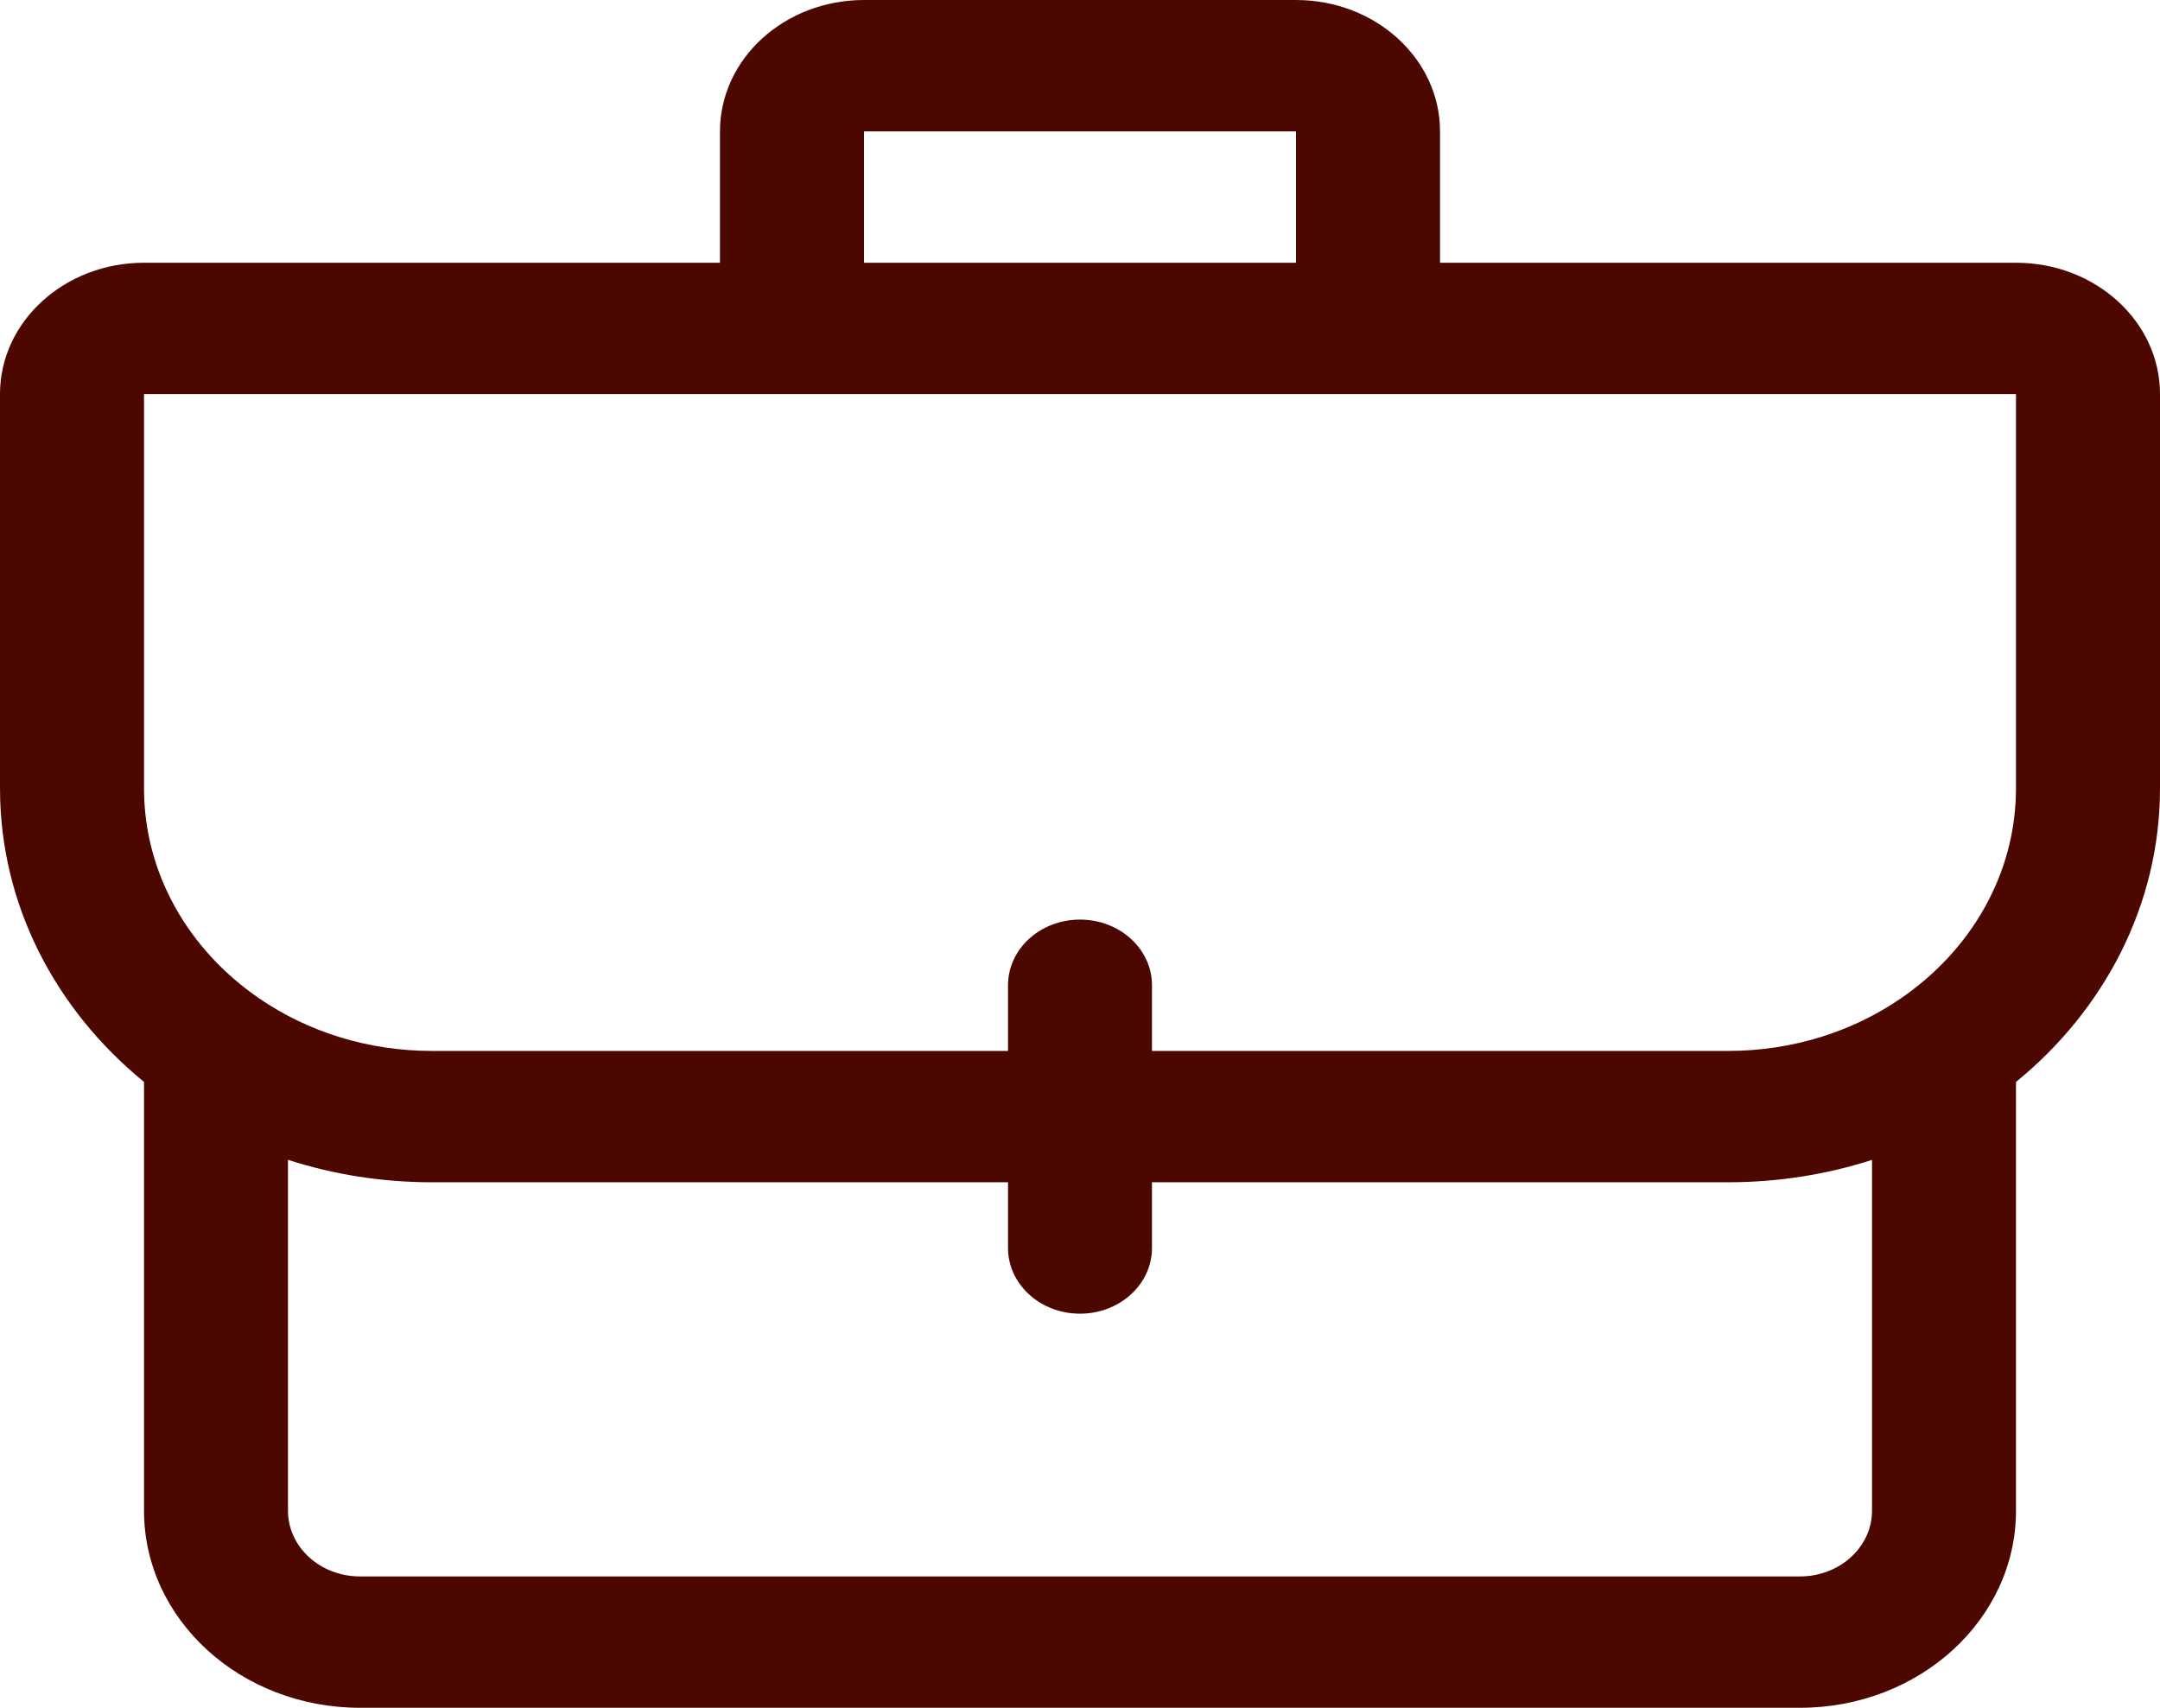 <svg
  width="43"
  height="34"
  viewBox="0 0 43 34"
  fill="none"
  xmlns="http://www.w3.org/2000/svg"
>
  <!-- Icon path -->
  <path
    fill-rule="evenodd"
    clip-rule="evenodd"
    d="M14.333 2.615C14.333 1.171 15.617 0 17.2 0H25.8C27.383 0 28.667 1.171 28.667 2.615V5.231H40.133C41.717 5.231 43 6.402 43 7.846V15.692C43 18.017 41.891 20.105 40.133 21.541V30.077C40.133 32.243 38.208 34 35.833 34H7.167C4.792 34 2.867 32.243 2.867 30.077V21.54C1.109 20.105 0 18.017 0 15.692V7.846C0 6.402 1.283 5.231 2.867 5.231H14.333V2.615ZM25.8 2.615V5.231H17.2V2.615H25.8ZM2.867 7.846H14.333H15.767H27.233H28.667H40.133V15.692C40.133 17.403 39.235 18.921 37.839 19.878C36.881 20.535 35.692 20.923 34.4 20.923H22.933V19.615C22.933 18.893 22.292 18.308 21.5 18.308C20.708 18.308 20.067 18.893 20.067 19.615V20.923H8.6C7.308 20.923 6.119 20.534 5.161 19.878C3.765 18.921 2.867 17.403 2.867 15.692V7.846ZM20.067 23.538H8.6C7.596 23.538 6.63 23.381 5.733 23.091V30.077C5.733 30.799 6.375 31.385 7.167 31.385H35.833C36.625 31.385 37.267 30.799 37.267 30.077V23.092C36.37 23.381 35.404 23.538 34.4 23.538H22.933V24.846C22.933 25.568 22.292 26.154 21.5 26.154C20.708 26.154 20.067 25.568 20.067 24.846V23.538Z"
    fill="#4c0800"
  />
</svg>
